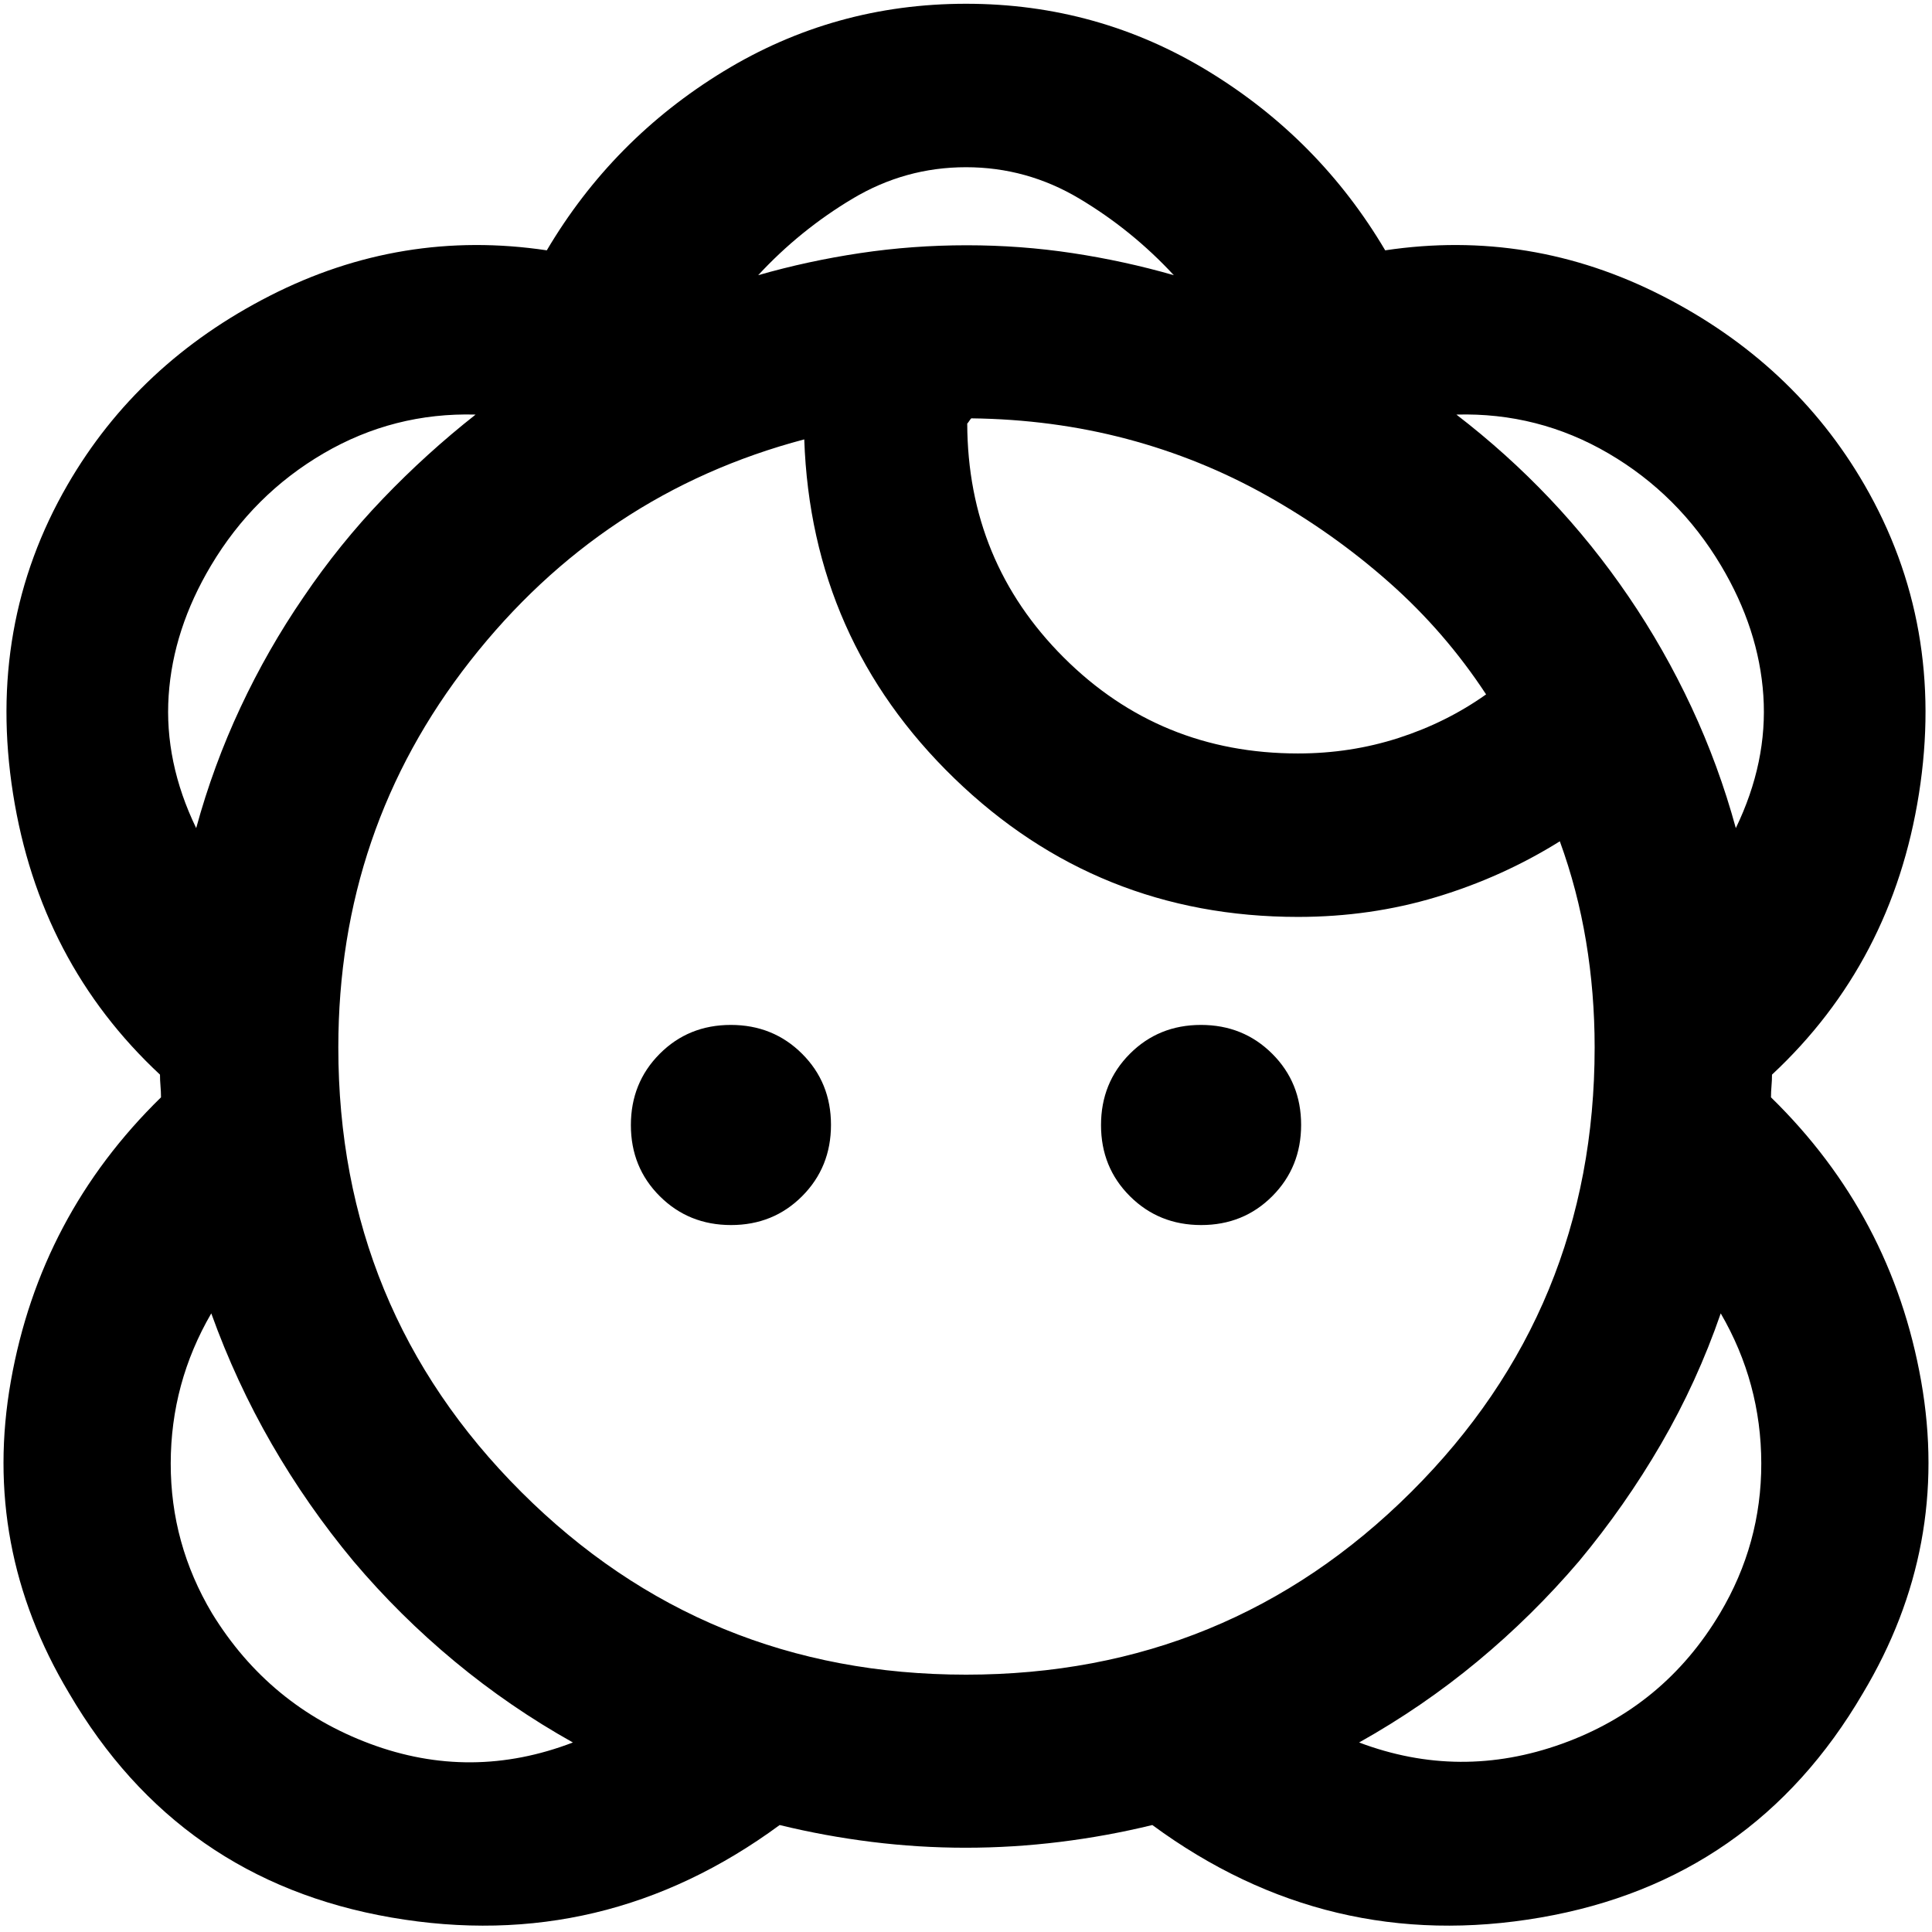 <svg xmlns="http://www.w3.org/2000/svg" height="24" viewBox="0 -960 960 960" width="24"><path d="M479.88-41.87q-23.4 0-46.67-2.89-23.28-2.89-45.8-8.39-87.37 64.24-193 45.94Q88.78-25.5 34.33-118.65q-43.5-72.72-28.94-155.08Q19.96-356.09 80-414.74q0-2.76-.25-5.64t-.25-5.64q-59.8-55.74-73.02-139.6-13.22-83.86 27.12-153.55 35.01-60.46 100.47-93.85 65.45-33.39 137.63-22.59 32.69-55.28 87.76-88.9 55.08-33.62 120.57-33.62t120.53 33.62q55.05 33.62 87.74 88.9 72.18-10.8 137.63 22.59 65.46 33.39 100.47 93.85 40.34 69.69 27.12 153.55-13.22 83.86-73.02 139.6 0 2.76-.25 5.64t-.25 5.64q60.04 58.65 74.61 141.01 14.56 82.36-28.94 155.08Q871.22-25.5 765.59-7.21q-105.63 18.3-193-45.94-22.52 5.5-45.92 8.39-23.4 2.89-46.79 2.89Zm-195.21-52.3q-31.28-17.5-58.67-40.21-27.4-22.71-50.36-49.86-22.9-27.52-40.66-58.31-17.76-30.8-30-64.84-20.09 34.54-20.15 74.5-.07 39.96 20.53 74.54 28.25 46.07 78.5 64.82 50.25 18.75 100.81-.64Zm390.66 0q50.06 18.89 100.81.64t78.5-64.82q20.6-34.58 20.53-74.54-.06-39.96-20.15-74.5-11.74 34.04-29.63 64.84-17.89 30.79-40.79 58.31-23.09 27.07-50.38 49.71-27.28 22.65-58.89 40.36ZM480-127.87q130.07 0 221.22-90.78 91.15-90.77 91.15-220.91 0-27.03-4.27-52.69-4.26-25.66-13.03-49.71-28.5 17.79-61.29 27.68-32.78 9.89-68.78 9.89-99.74 0-170.84-68.89-71.09-68.89-74.53-168.39-100.52 26.58-166.02 110.13-65.5 83.56-65.5 192.02 0 130.1 90.91 220.87 90.91 90.78 220.98 90.78ZM363.25-351.28q-21.03 0-35.4-14.32-14.37-14.31-14.37-35.34 0-21.04 14.31-35.41 14.31-14.37 35.35-14.37 21.03 0 35.4 14.32 14.37 14.31 14.37 35.34 0 21.04-14.31 35.41-14.31 14.37-35.35 14.37Zm233.61 0q-21.03 0-35.4-14.32-14.37-14.31-14.37-35.34 0-21.04 14.31-35.41 14.31-14.37 35.35-14.37 21.03 0 35.4 14.32 14.37 14.31 14.37 35.34 0 21.04-14.31 35.41-14.31 14.37-35.35 14.37ZM97.48-548.52q8.5-31.09 22.02-59.97t31.33-54.84q17.8-26.3 39.44-48.87 21.63-22.57 46.06-41.8-40.66-1.11-75.55 19.28t-55.95 55.76Q86-647.35 83.8-614.36q-2.19 32.99 13.68 65.84Zm765.04 0q15.87-32.85 13.68-65.84-2.2-32.99-21.03-64.6-21.06-35.37-55.95-55.76T723.67-754q25.07 19.28 46.39 41.77 21.33 22.49 39.12 48.6 17.8 26.11 31.32 55.06 13.52 28.96 22.02 60.05ZM645-585.61q26.07 0 49.89-7.68t43.54-21.67q-20.36-31.04-48.09-55.58-27.73-24.55-60.68-43.08-32.95-18.53-69.77-28.28-36.83-9.75-77.28-10.23-.5.52-1 1.3-.5.79-1 1.31.24 68.61 47.99 116.26 47.75 47.65 116.4 47.65Zm-61.74-237.65q-20.78-22.44-46.92-38.04-26.14-15.61-56.34-15.61-30.2 0-56.34 15.61-26.14 15.6-46.92 38.04 24.61-7.07 50.63-10.97 26.03-3.9 52.98-3.9 26.79 0 52.55 3.9 25.75 3.9 50.36 10.97ZM150.83-663.33Zm658.34 0Zm-328.56-86.19Zm-.37-88.61ZM175.52-184.24Zm608.96 0Z"/></svg>